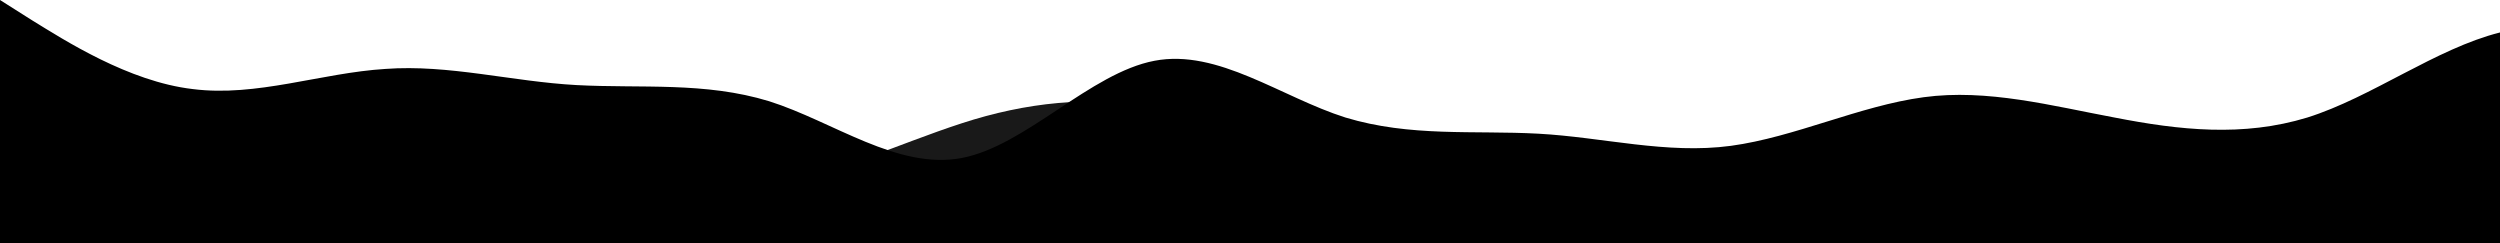 <?xml version="1.0" standalone="no"?>
<svg xmlns:xlink="http://www.w3.org/1999/xlink" id="wave" style="transform:rotate(180deg); transition: 0.3s" viewBox="0 0 1440 140" version="1.1" xmlns="http://www.w3.org/2000/svg"><defs><linearGradient id="sw-gradient-0" x1="0" x2="0" y1="1" y2="0"><stop stop-color="rgba(0, 0, 0, 1)" offset="0%"/><stop stop-color="rgba(0, 0, 0, 1)" offset="100%"/></linearGradient></defs><path style="transform:translate(0, 0px); opacity:1" fill="url(#sw-gradient-0)" d="M0,0L18.5,11.7C36.9,23,74,47,111,51.3C147.7,56,185,42,222,39.7C258.5,37,295,47,332,49C369.2,51,406,47,443,58.3C480,70,517,98,554,91C590.8,84,628,42,665,35C701.5,28,738,56,775,67.7C812.3,79,849,75,886,77C923.1,79,960,89,997,84C1033.8,79,1071,61,1108,56C1144.6,51,1182,61,1218,67.7C1255.4,75,1292,79,1329,67.7C1366.2,56,1403,28,1440,18.7C1476.9,9,1514,19,1551,18.7C1587.7,19,1625,9,1662,25.7C1698.5,42,1735,84,1772,95.7C1809.2,107,1846,89,1883,74.7C1920,61,1957,51,1994,58.3C2030.8,65,2068,89,2105,102.7C2141.5,117,2178,121,2215,116.7C2252.3,112,2289,98,2326,98C2363.1,98,2400,112,2437,107.3C2473.8,103,2511,79,2548,58.3C2584.6,37,2622,19,2640,9.3L2658.5,0L2658.5,140L2640,140C2621.5,140,2585,140,2548,140C2510.8,140,2474,140,2437,140C2400,140,2363,140,2326,140C2289.2,140,2252,140,2215,140C2178.5,140,2142,140,2105,140C2067.7,140,2031,140,1994,140C1956.9,140,1920,140,1883,140C1846.2,140,1809,140,1772,140C1735.4,140,1698,140,1662,140C1624.6,140,1588,140,1551,140C1513.8,140,1477,140,1440,140C1403.1,140,1366,140,1329,140C1292.3,140,1255,140,1218,140C1181.5,140,1145,140,1108,140C1070.8,140,1034,140,997,140C960,140,923,140,886,140C849.2,140,812,140,775,140C738.5,140,702,140,665,140C627.7,140,591,140,554,140C516.9,140,480,140,443,140C406.2,140,369,140,332,140C295.4,140,258,140,222,140C184.6,140,148,140,111,140C73.8,140,37,140,18,140L0,140Z"/><defs><linearGradient id="sw-gradient-1" x1="0" x2="0" y1="1" y2="0"><stop stop-color="rgba(0, 0, 0, 1)" offset="0%"/><stop stop-color="rgba(0, 0, 0, 1)" offset="100%"/></linearGradient></defs><path style="transform:translate(0, 50px); opacity:0.9" fill="url(#sw-gradient-1)" d="M0,70L18.5,67.7C36.9,65,74,61,111,51.3C147.7,42,185,28,222,25.7C258.5,23,295,33,332,42C369.2,51,406,61,443,56C480,51,517,33,554,21C590.8,9,628,5,665,11.7C701.5,19,738,37,775,44.3C812.3,51,849,47,886,53.7C923.1,61,960,79,997,77C1033.8,75,1071,51,1108,46.7C1144.6,42,1182,56,1218,60.7C1255.4,65,1292,61,1329,63C1366.2,65,1403,75,1440,86.3C1476.9,98,1514,112,1551,116.7C1587.7,121,1625,117,1662,112C1698.5,107,1735,103,1772,93.3C1809.2,84,1846,70,1883,65.3C1920,61,1957,65,1994,72.3C2030.8,79,2068,89,2105,77C2141.5,65,2178,33,2215,32.7C2252.3,33,2289,65,2326,67.7C2363.1,70,2400,42,2437,44.3C2473.8,47,2511,79,2548,95.7C2584.6,112,2622,112,2640,112L2658.5,112L2658.5,140L2640,140C2621.5,140,2585,140,2548,140C2510.8,140,2474,140,2437,140C2400,140,2363,140,2326,140C2289.2,140,2252,140,2215,140C2178.5,140,2142,140,2105,140C2067.7,140,2031,140,1994,140C1956.9,140,1920,140,1883,140C1846.2,140,1809,140,1772,140C1735.4,140,1698,140,1662,140C1624.6,140,1588,140,1551,140C1513.8,140,1477,140,1440,140C1403.1,140,1366,140,1329,140C1292.3,140,1255,140,1218,140C1181.5,140,1145,140,1108,140C1070.8,140,1034,140,997,140C960,140,923,140,886,140C849.2,140,812,140,775,140C738.5,140,702,140,665,140C627.7,140,591,140,554,140C516.9,140,480,140,443,140C406.2,140,369,140,332,140C295.4,140,258,140,222,140C184.6,140,148,140,111,140C73.8,140,37,140,18,140L0,140Z"/></svg>